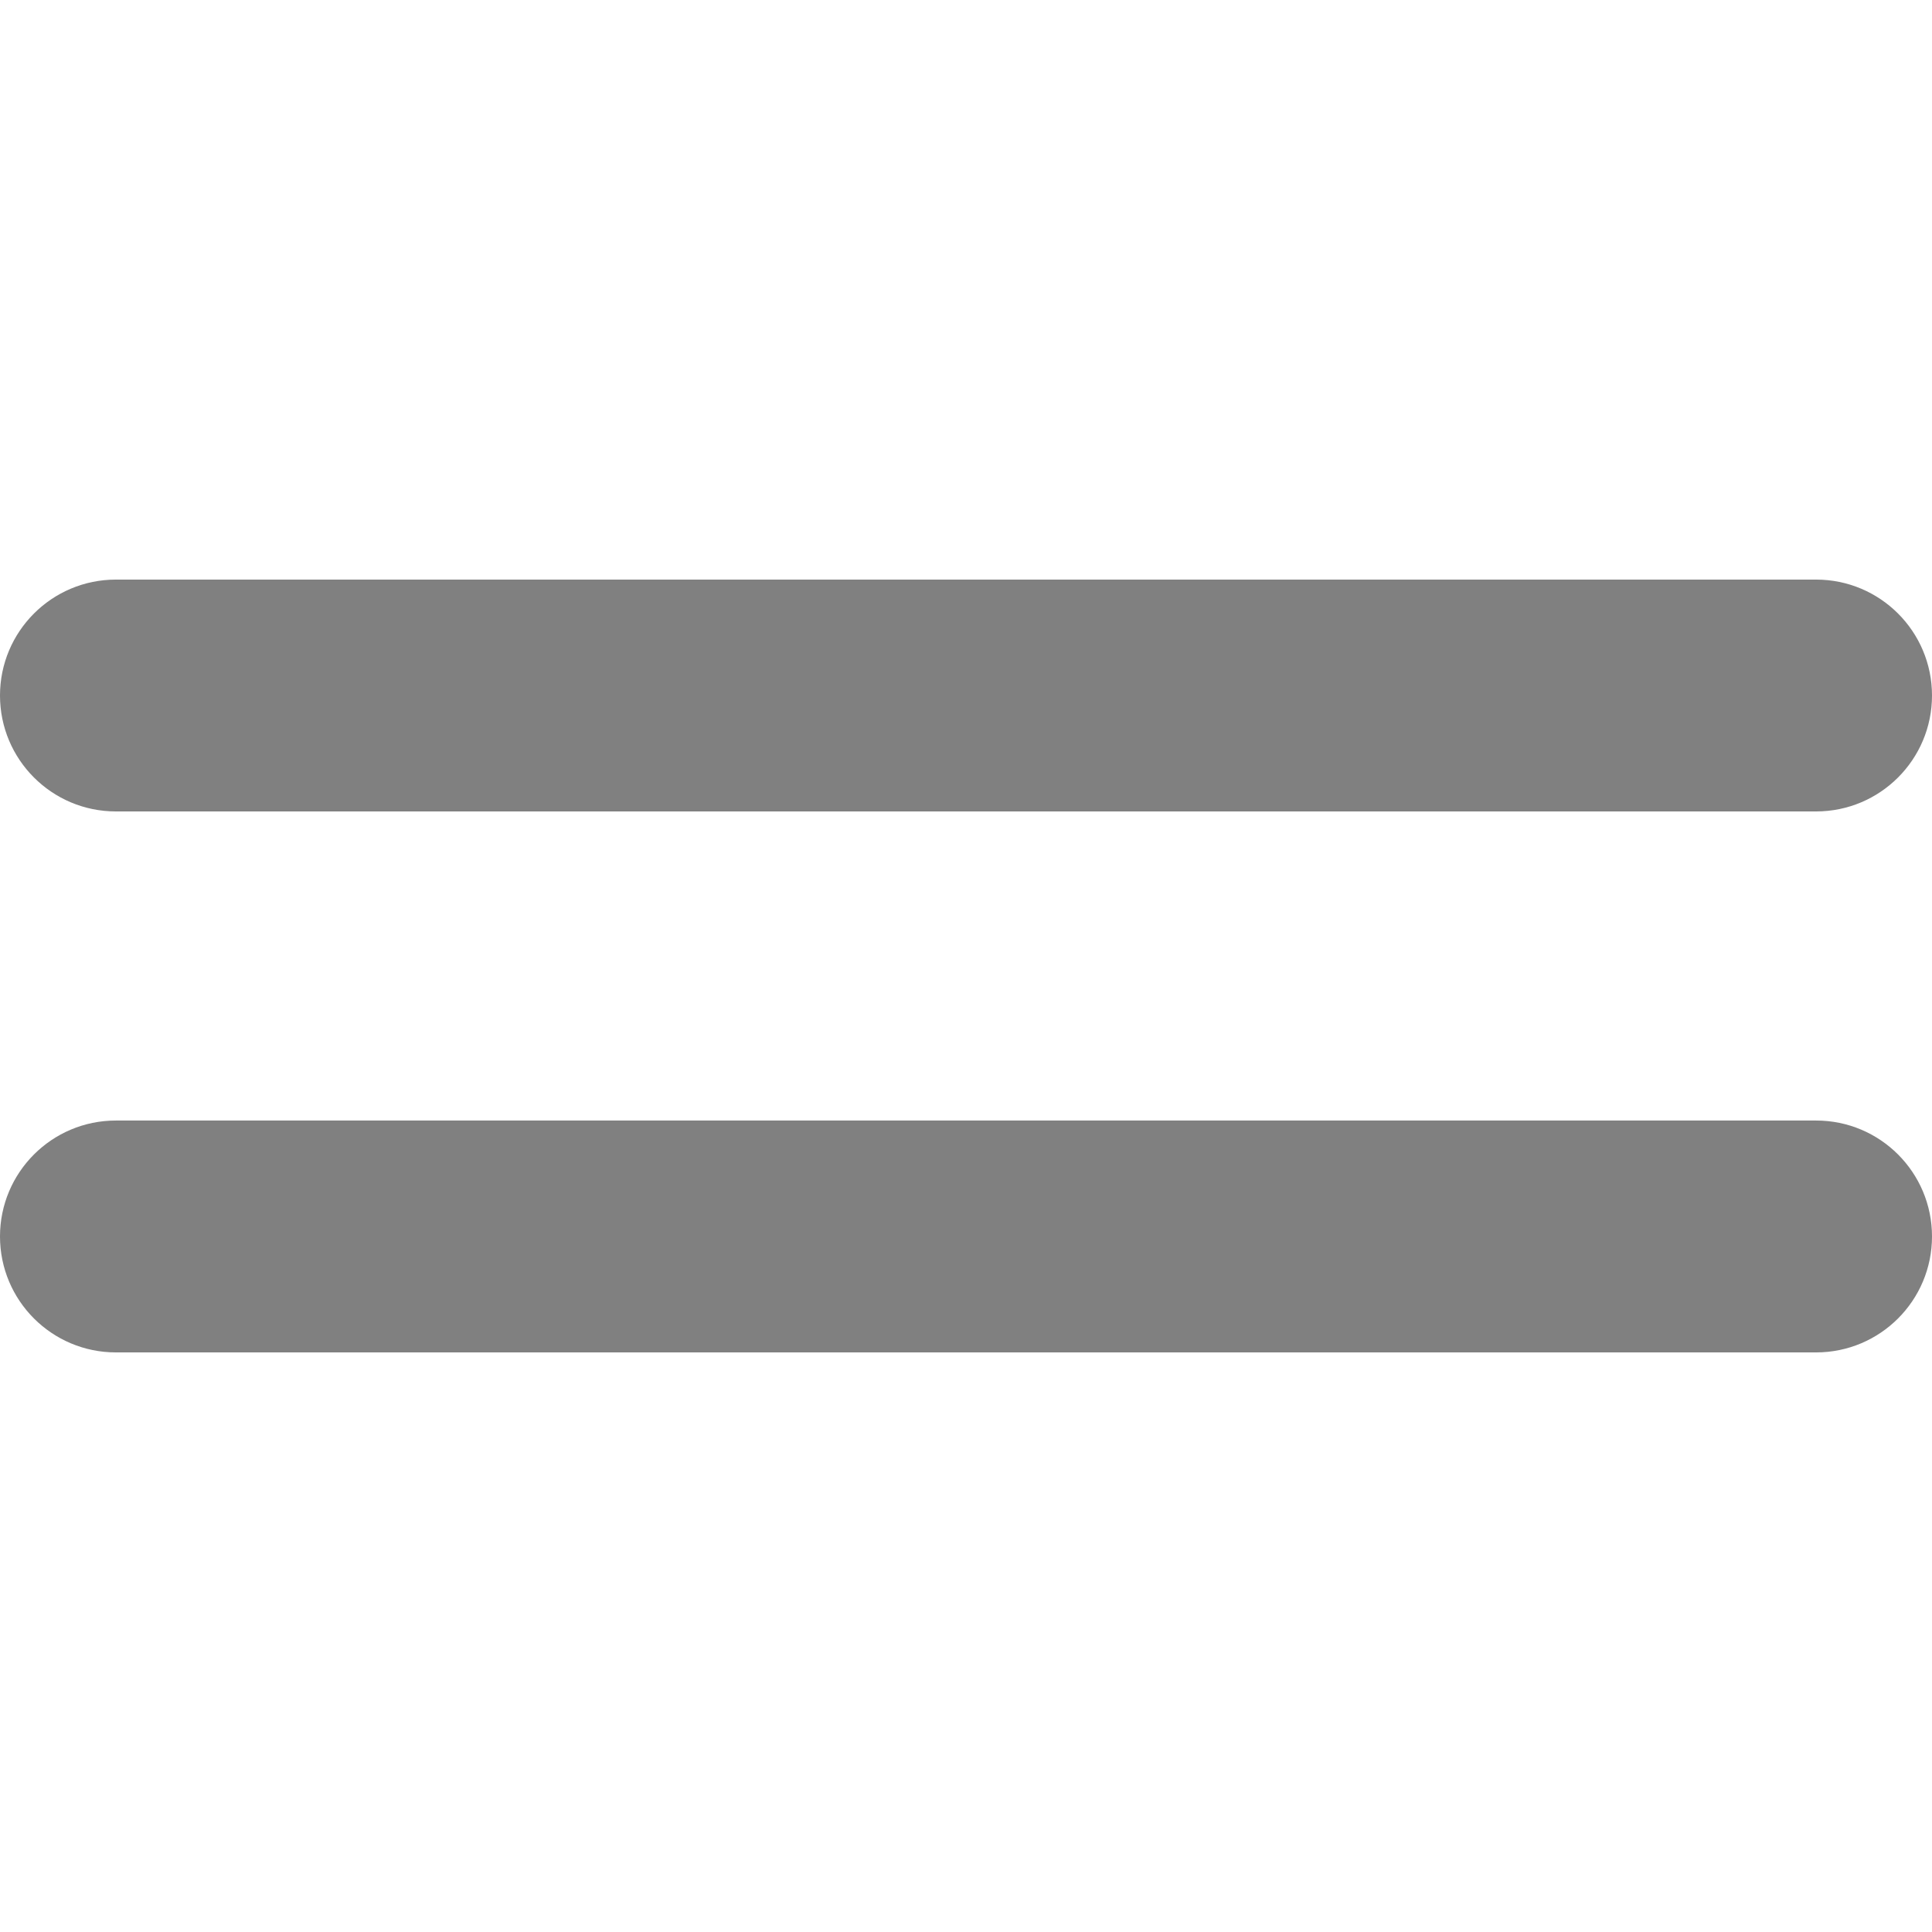 <?xml version="1.0" encoding="iso-8859-1"?>
<!-- Generator: Adobe Illustrator 16.0.0, SVG Export Plug-In . SVG Version: 6.00 Build 0)  -->
<!DOCTYPE svg PUBLIC "-//W3C//DTD SVG 1.1//EN" "http://www.w3.org/Graphics/SVG/1.1/DTD/svg11.dtd">
<svg version="1.1" id="Capa_1" xmlns="http://www.w3.org/2000/svg" xmlns:xlink="http://www.w3.org/1999/xlink" x="0px" y="0px"
     width="121.805px" height="121.805px" viewBox="0 0 121.805 121.805" style="enable-background:new 0 0 121.805 121.805;"
     xml:space="preserve">
<g>
    <g>
        <path fill="#808080" d="M7.308,85.264h107.188c4.037,0,7.309-3.271,7.309-7.31s-3.271-7.309-7.309-7.309H7.308C3.271,70.646,0,73.916,0,77.954
            S3.271,85.264,7.308,85.264z"/>
        <path fill="#808080" d="M7.308,51.158h107.188c4.037,0,7.309-3.272,7.309-7.309c0-4.037-3.271-7.308-7.309-7.308H7.308
            C3.271,36.541,0,39.812,0,43.849C0,47.886,3.271,51.158,7.308,51.158z"/>
    </g>
</g>
</svg>
